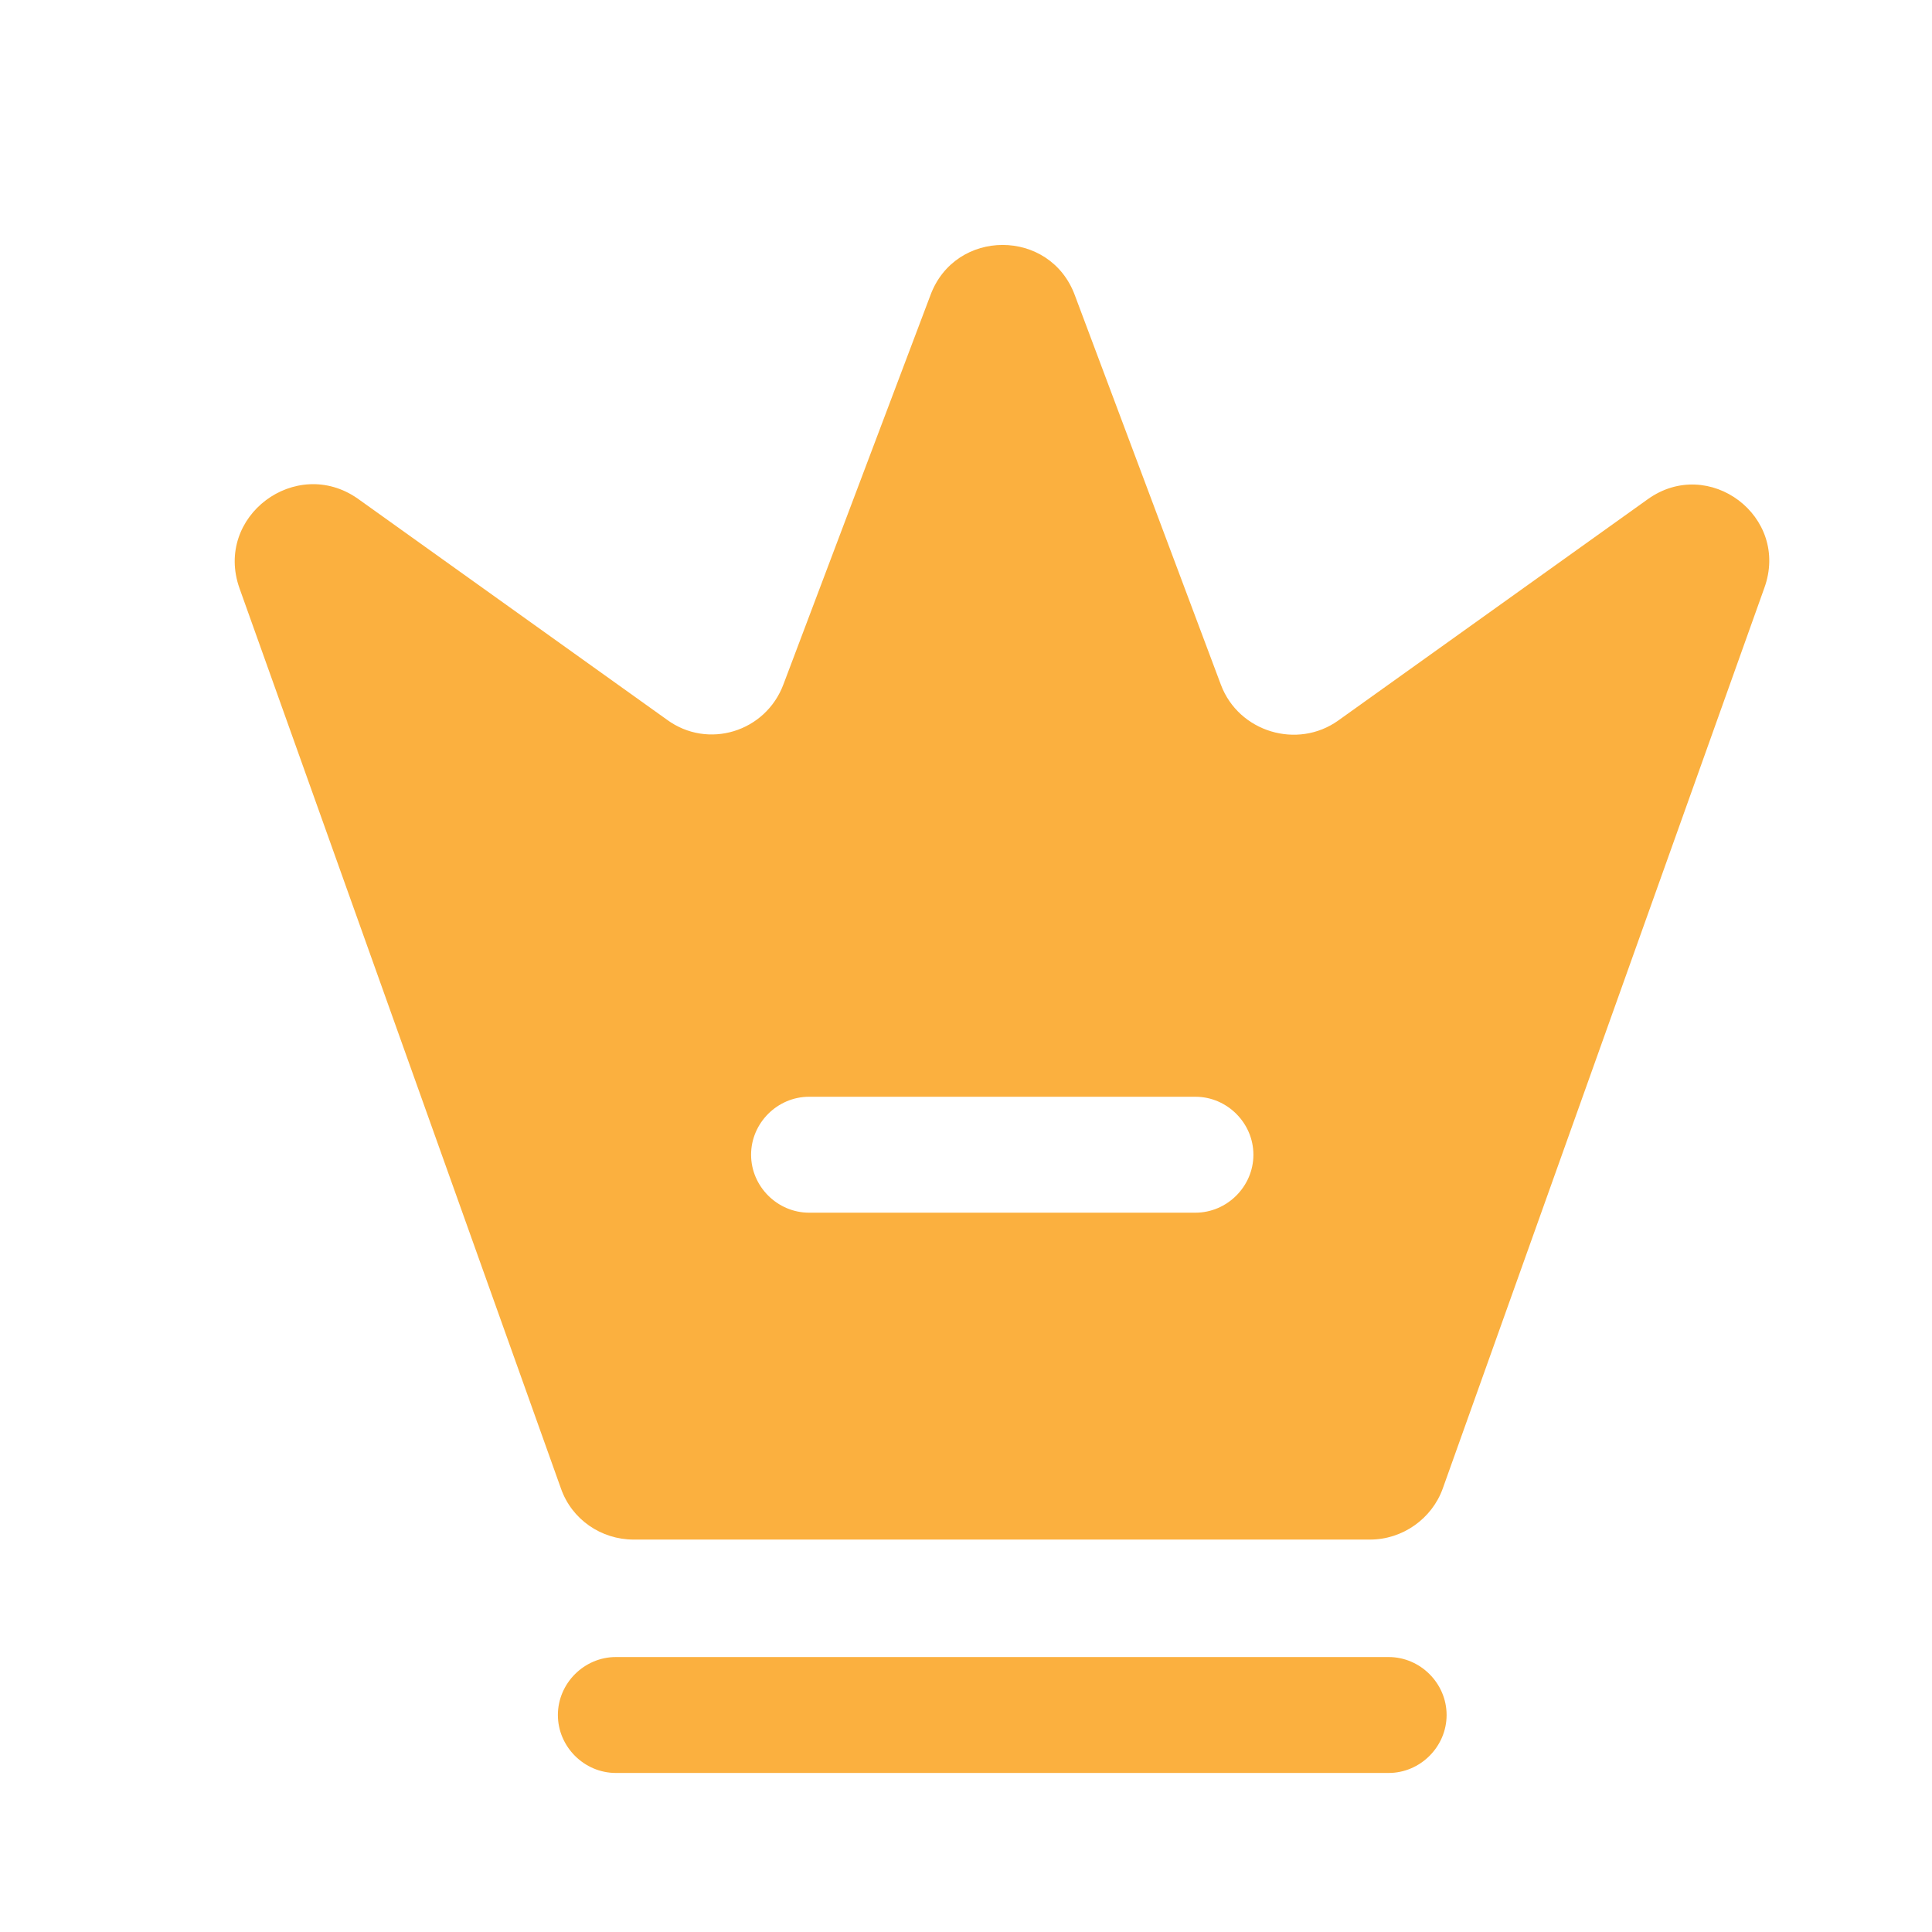<svg width="25" height="25" viewBox="0 0 25 25" fill="none" xmlns="http://www.w3.org/2000/svg">
<path d="M17.969 22.942H7.969C7.559 22.942 7.219 22.602 7.219 22.192C7.219 21.782 7.559 21.442 7.969 21.442H17.969C18.379 21.442 18.719 21.782 18.719 22.192C18.719 22.602 18.379 22.942 17.969 22.942Z" fill="#FBB03F"/>
<path d="M21.319 6.462L17.319 9.322C16.789 9.702 16.029 9.472 15.799 8.862L13.909 3.822C13.589 2.952 12.359 2.952 12.039 3.822L10.139 8.852C9.909 9.472 9.159 9.702 8.629 9.312L4.629 6.452C3.829 5.892 2.769 6.682 3.099 7.612L7.259 19.262C7.399 19.662 7.779 19.922 8.199 19.922H17.729C18.149 19.922 18.529 19.652 18.669 19.262L22.829 7.612C23.169 6.682 22.109 5.892 21.319 6.462ZM15.469 15.692H10.469C10.059 15.692 9.719 15.352 9.719 14.942C9.719 14.532 10.059 14.192 10.469 14.192H15.469C15.879 14.192 16.219 14.532 16.219 14.942C16.219 15.352 15.879 15.692 15.469 15.692Z" fill="#FBB03F"/>
</svg>
